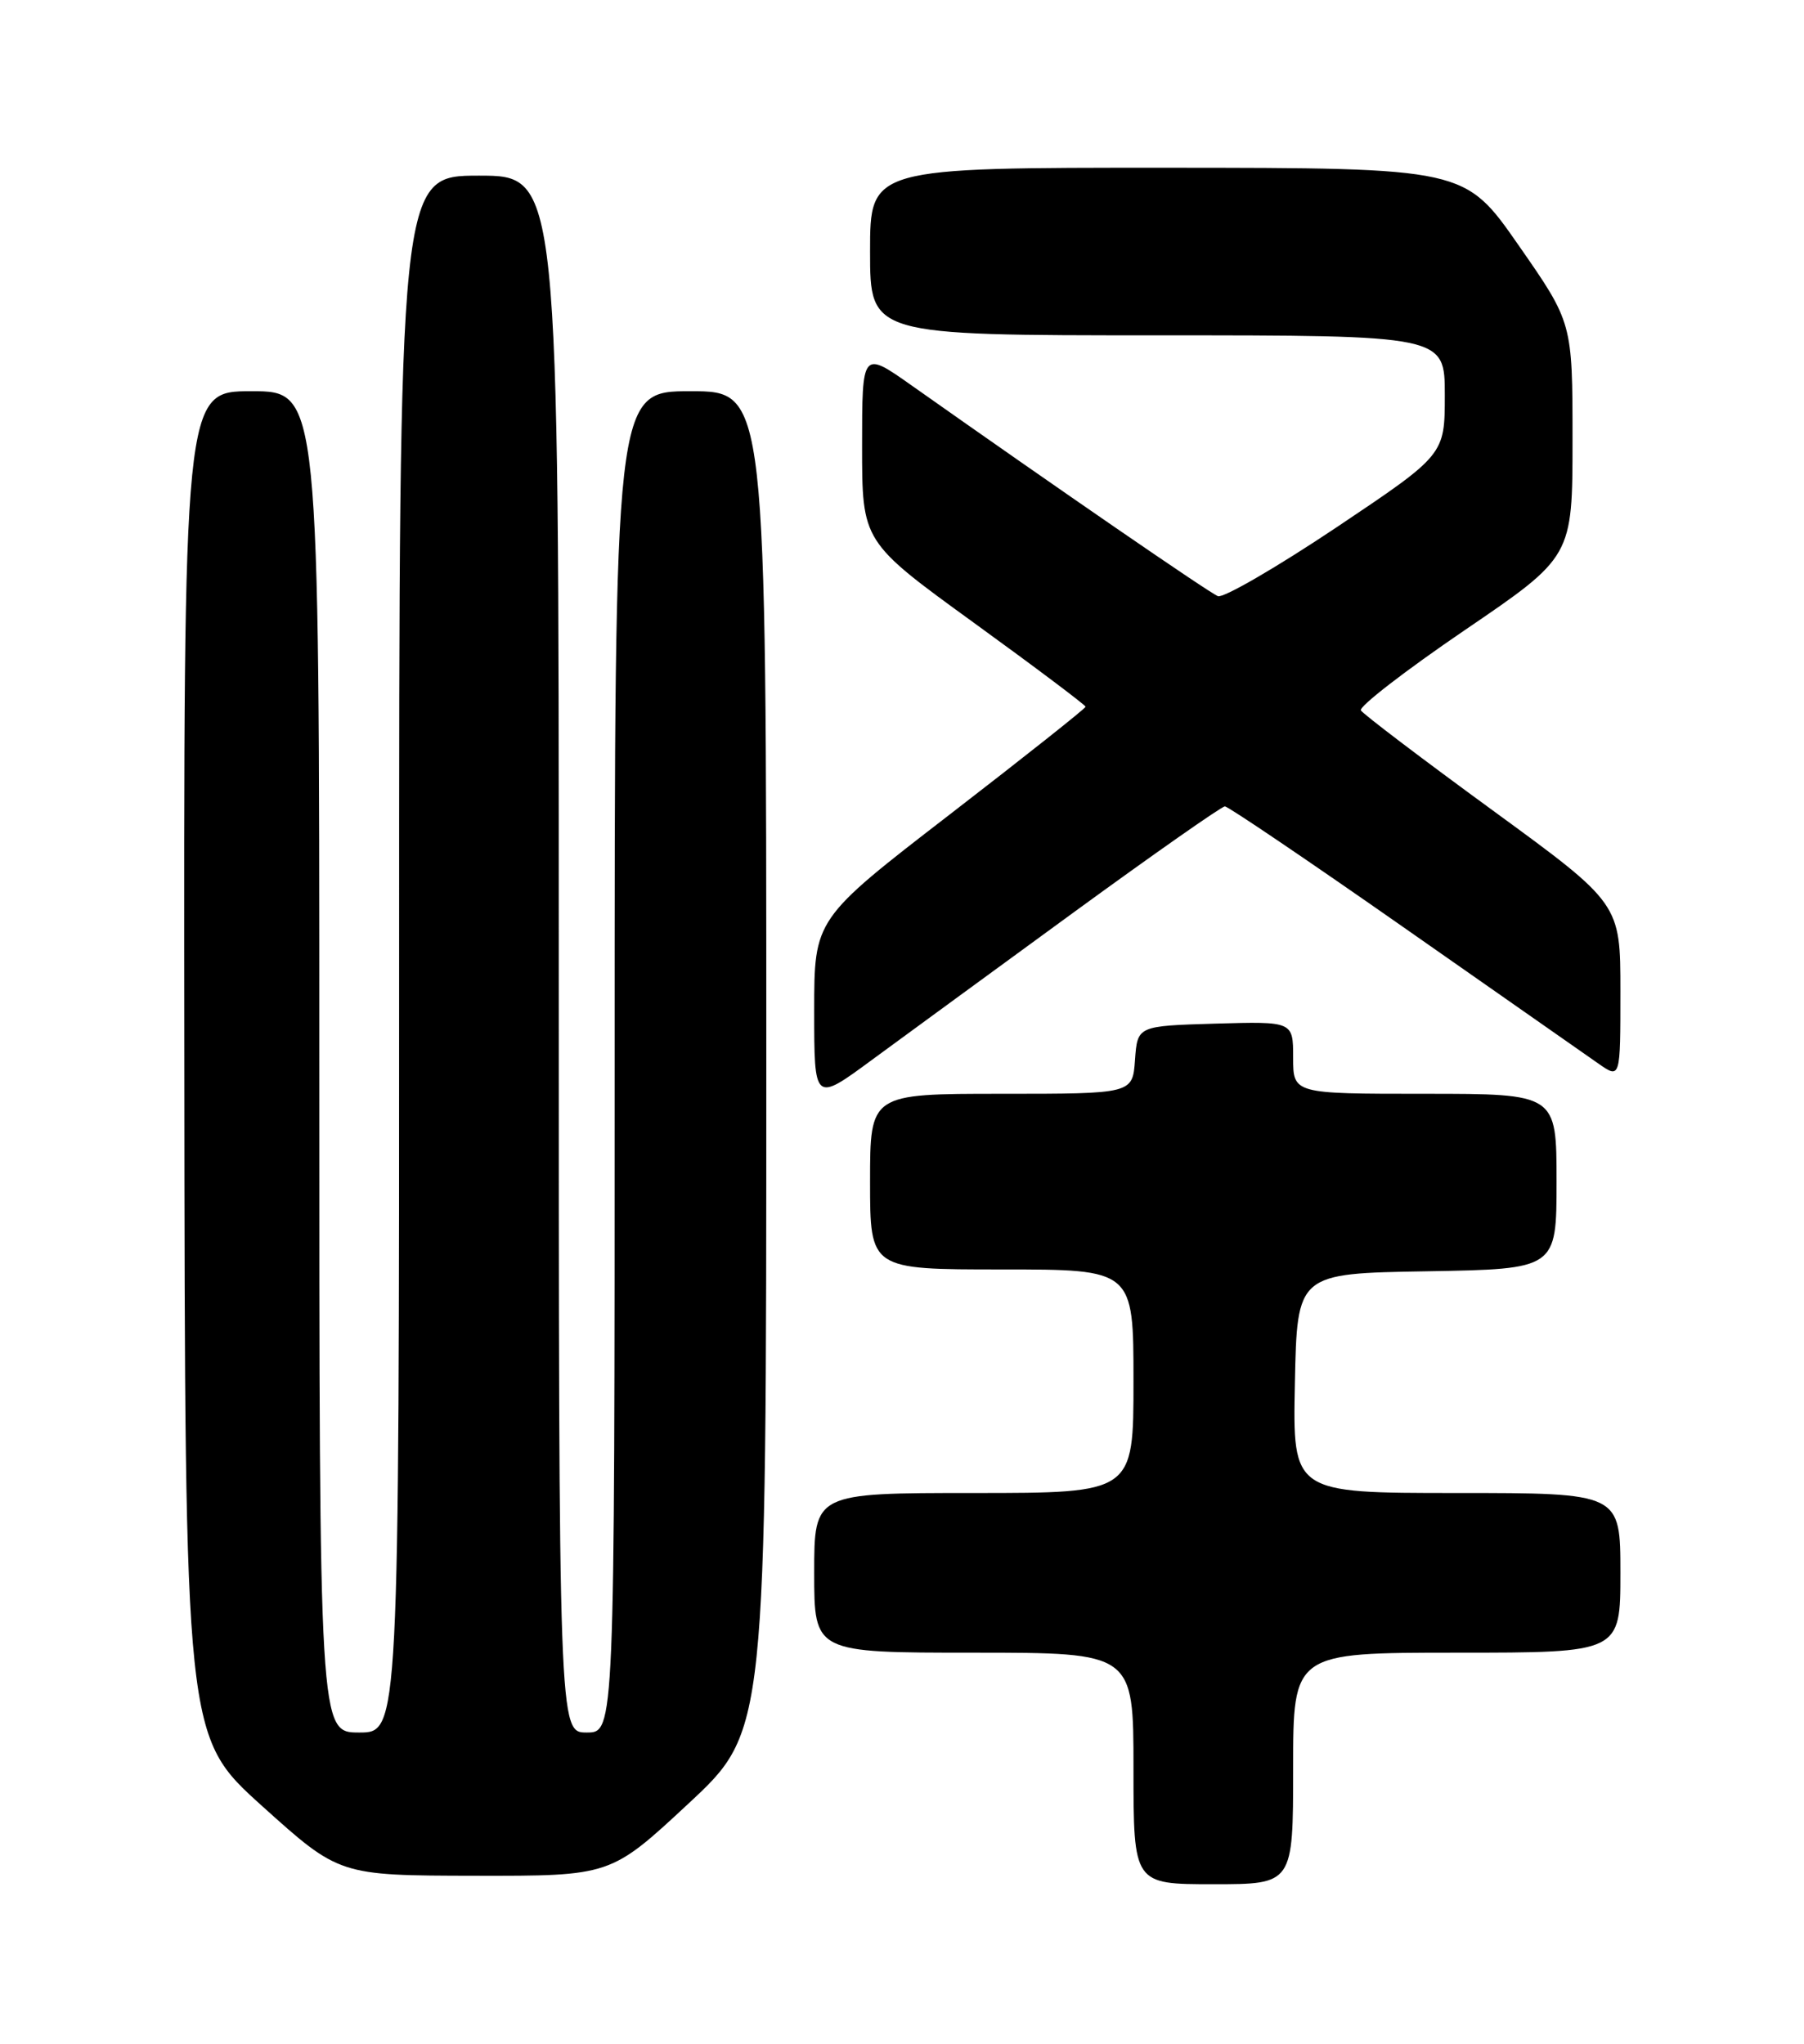 <?xml version="1.0" encoding="UTF-8" standalone="no"?>
<!DOCTYPE svg PUBLIC "-//W3C//DTD SVG 1.1//EN" "http://www.w3.org/Graphics/SVG/1.1/DTD/svg11.dtd" >
<svg xmlns="http://www.w3.org/2000/svg" xmlns:xlink="http://www.w3.org/1999/xlink" version="1.1" viewBox="0 0 226 256">
 <g >
 <path fill="currentColor"
d=" M 162.00 221.50 C 162.00 207.00 162.00 207.00 182.50 207.00 C 203.00 207.00 203.00 207.00 203.00 197.00 C 203.00 187.00 203.00 187.00 182.47 187.00 C 161.94 187.00 161.94 187.00 162.22 173.25 C 162.50 159.50 162.50 159.50 178.75 159.23 C 195.00 158.95 195.00 158.95 195.00 147.98 C 195.00 137.00 195.00 137.00 178.50 137.00 C 162.00 137.00 162.00 137.00 162.00 132.46 C 162.00 127.93 162.00 127.93 152.25 128.21 C 142.50 128.50 142.50 128.50 142.19 132.75 C 141.89 137.00 141.89 137.00 125.44 137.00 C 109.00 137.00 109.00 137.00 109.00 148.00 C 109.00 159.00 109.00 159.00 125.50 159.00 C 142.00 159.00 142.00 159.00 142.00 173.00 C 142.00 187.00 142.00 187.00 122.00 187.00 C 102.00 187.00 102.00 187.00 102.00 197.00 C 102.00 207.00 102.00 207.00 122.00 207.00 C 142.00 207.00 142.00 207.00 142.00 221.50 C 142.00 236.00 142.00 236.00 152.00 236.00 C 162.00 236.00 162.00 236.00 162.00 221.50 Z  M 86.25 225.90 C 96.00 216.83 96.00 216.83 96.00 132.92 C 96.00 49.00 96.00 49.00 86.50 49.00 C 77.00 49.00 77.00 49.00 77.00 133.00 C 77.00 217.00 77.00 217.00 73.50 217.00 C 70.00 217.00 70.00 217.00 70.00 119.50 C 70.00 22.00 70.00 22.00 60.00 22.00 C 50.00 22.00 50.00 22.00 50.00 119.50 C 50.00 217.00 50.00 217.00 45.00 217.00 C 40.00 217.00 40.00 217.00 40.00 133.00 C 40.00 49.00 40.00 49.00 31.50 49.00 C 23.00 49.00 23.00 49.00 23.09 133.25 C 23.17 217.50 23.17 217.50 32.84 226.21 C 42.50 234.91 42.50 234.91 59.50 234.94 C 76.50 234.97 76.50 234.97 86.25 225.90 Z  M 134.61 114.20 C 144.57 106.94 153.05 101.00 153.45 101.00 C 153.85 101.00 163.93 107.82 175.84 116.15 C 187.75 124.48 198.74 132.17 200.25 133.22 C 203.00 135.14 203.00 135.14 203.00 124.16 C 203.00 113.18 203.00 113.18 187.01 101.51 C 178.21 95.09 170.78 89.45 170.49 88.98 C 170.20 88.52 176.05 84.00 183.48 78.94 C 197.00 69.74 197.00 69.74 197.00 55.08 C 197.00 40.42 197.00 40.42 190.25 30.73 C 183.50 21.03 183.50 21.03 146.25 21.01 C 109.00 21.00 109.00 21.00 109.00 31.50 C 109.00 42.00 109.00 42.00 145.00 42.00 C 181.00 42.00 181.00 42.00 181.00 49.48 C 181.00 56.96 181.00 56.96 167.42 66.06 C 159.94 71.06 153.27 74.93 152.58 74.67 C 151.49 74.25 132.47 61.17 114.25 48.31 C 108.00 43.90 108.00 43.90 108.00 55.87 C 108.00 67.85 108.00 67.85 122.00 78.00 C 129.70 83.58 136.00 88.32 136.00 88.52 C 136.00 88.72 128.35 94.79 119.00 102.00 C 102.00 115.11 102.00 115.11 102.00 126.60 C 102.00 138.08 102.00 138.08 109.25 132.74 C 113.24 129.81 124.65 121.47 134.61 114.20 Z "/>
</g>
</svg>